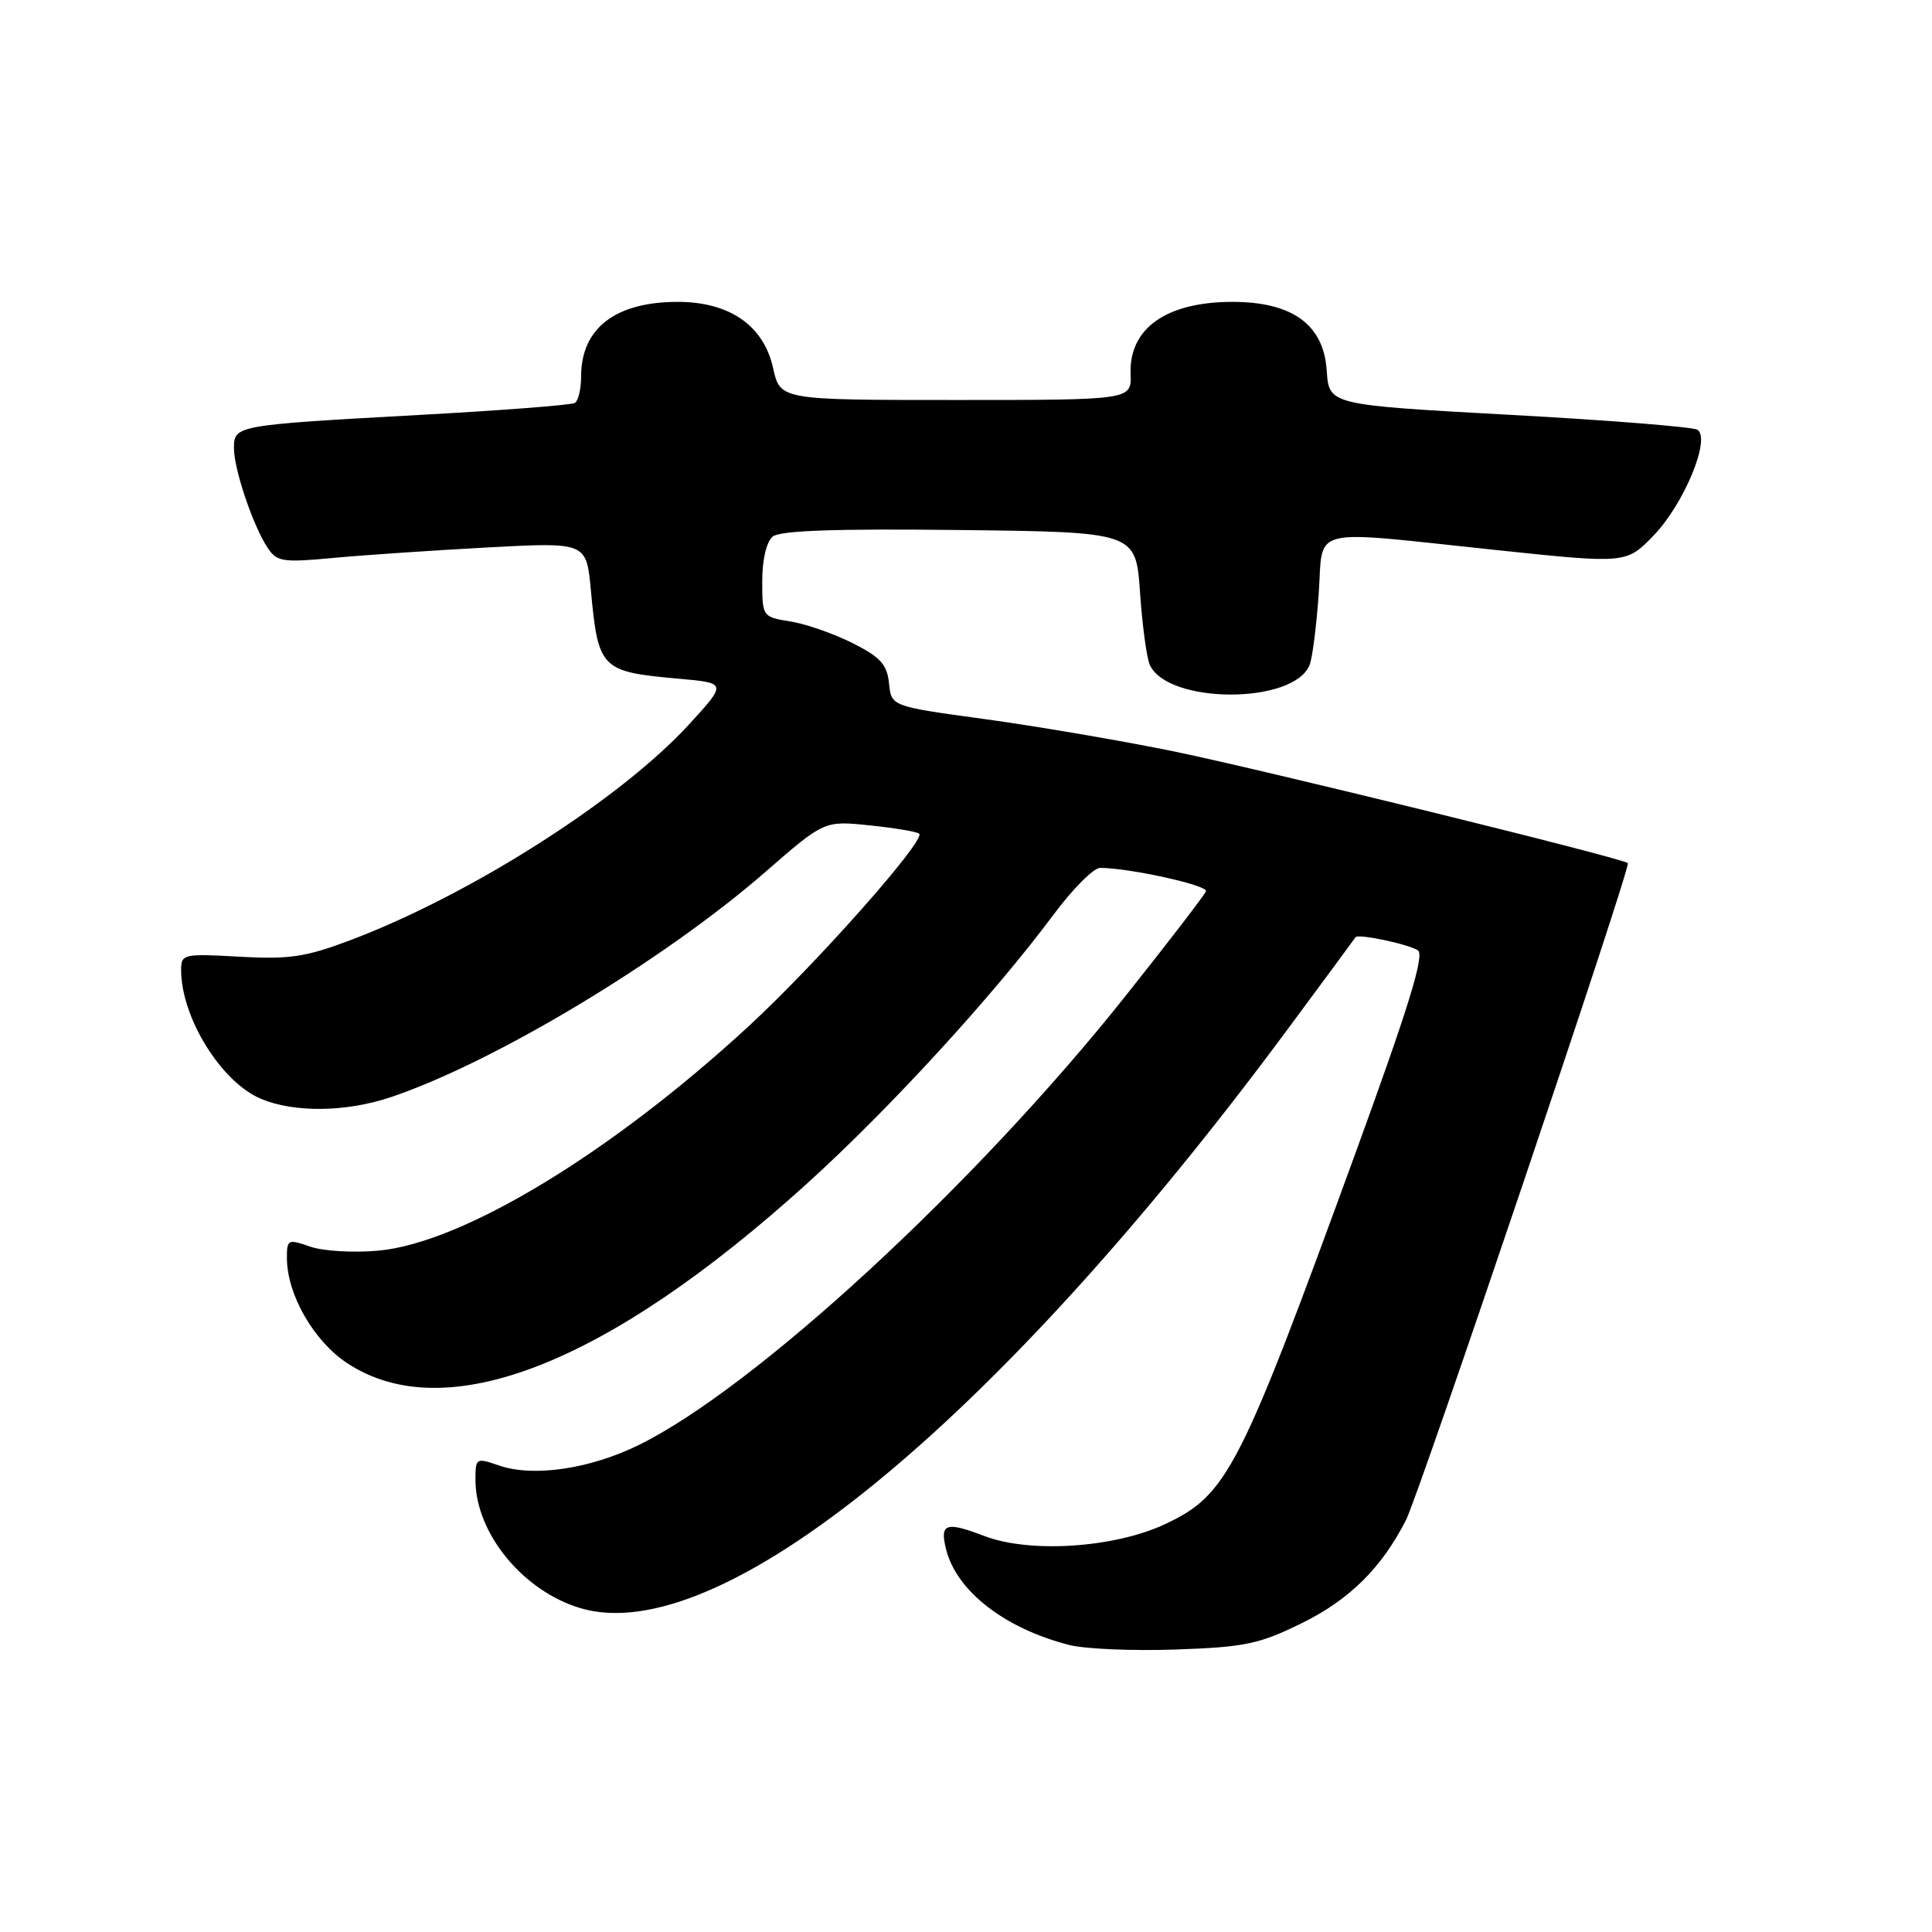<?xml version="1.0" encoding="UTF-8" standalone="no"?>
<!DOCTYPE svg PUBLIC "-//W3C//DTD SVG 1.1//EN" "http://www.w3.org/Graphics/SVG/1.1/DTD/svg11.dtd" >
<svg xmlns="http://www.w3.org/2000/svg" xmlns:xlink="http://www.w3.org/1999/xlink" version="1.1" viewBox="0 0 256 256">
 <g >
 <path fill="currentColor"
d=" M 172.51 215.07 C 178.81 211.97 183.05 207.77 186.29 201.44 C 188.06 197.98 216.15 114.82 215.70 114.37 C 215.04 113.71 166.62 101.81 155.04 99.46 C 148.14 98.07 137.01 96.17 130.30 95.26 C 118.10 93.59 118.10 93.59 117.80 90.55 C 117.55 88.06 116.67 87.08 113.00 85.23 C 110.53 83.98 106.81 82.68 104.75 82.35 C 101.03 81.75 101.00 81.71 101.00 76.99 C 101.00 74.18 101.56 71.78 102.38 71.10 C 103.34 70.30 110.72 70.04 127.13 70.23 C 150.50 70.50 150.50 70.50 151.06 78.50 C 151.36 82.90 151.95 87.23 152.36 88.11 C 154.78 93.34 171.45 93.34 173.53 88.11 C 173.89 87.23 174.43 83.01 174.73 78.75 C 175.39 69.59 172.86 70.21 198.50 72.91 C 215.50 74.69 215.50 74.69 219.13 70.94 C 223.15 66.76 226.74 58.08 224.91 56.94 C 224.30 56.57 213.07 55.67 199.95 54.96 C 176.10 53.65 176.10 53.65 175.80 49.11 C 175.40 43.02 171.26 40.00 163.30 40.00 C 154.55 40.00 149.58 43.51 149.81 49.55 C 149.94 53.00 149.94 53.00 126.66 53.00 C 103.38 53.00 103.38 53.00 102.44 48.77 C 101.19 43.13 96.67 40.00 89.80 40.00 C 81.54 40.00 77.00 43.50 77.00 49.88 C 77.00 51.53 76.63 53.11 76.18 53.39 C 75.73 53.67 66.39 54.39 55.43 54.99 C 31.19 56.33 31.00 56.36 31.00 59.39 C 31.00 62.17 33.50 69.59 35.43 72.54 C 36.68 74.44 37.40 74.56 44.15 73.93 C 48.19 73.55 57.39 72.93 64.60 72.54 C 77.70 71.84 77.70 71.84 78.29 78.18 C 79.27 88.67 79.61 89.01 89.91 89.93 C 96.33 90.50 96.33 90.50 91.29 96.00 C 82.21 105.91 62.41 118.53 46.50 124.55 C 40.53 126.81 38.36 127.14 31.75 126.77 C 24.31 126.35 24.00 126.42 24.00 128.52 C 24.00 134.83 29.31 143.40 34.60 145.61 C 39.02 147.45 45.82 147.37 51.72 145.40 C 65.41 140.82 88.00 127.24 101.46 115.50 C 109.22 108.74 109.22 108.74 115.28 109.37 C 118.61 109.72 121.55 110.21 121.80 110.47 C 122.67 111.34 108.12 127.76 99.18 136.00 C 80.98 152.78 61.30 164.71 50.12 165.72 C 46.86 166.02 42.79 165.78 41.09 165.18 C 38.13 164.15 38.00 164.22 38.02 166.80 C 38.06 171.58 41.59 177.70 45.98 180.61 C 59.00 189.22 80.45 180.83 107.02 156.75 C 117.94 146.85 131.65 131.88 139.58 121.22 C 142.12 117.80 144.90 115.00 145.77 115.00 C 149.60 115.00 160.06 117.30 159.80 118.09 C 159.63 118.57 154.80 124.86 149.06 132.07 C 129.20 157.03 99.95 183.99 84.58 191.50 C 78.10 194.67 70.61 195.76 66.07 194.17 C 63.09 193.14 63.00 193.19 63.00 196.08 C 63.00 203.13 69.27 210.80 76.88 213.08 C 95.29 218.60 131.89 188.67 170.53 136.50 C 175.42 129.90 179.51 124.36 179.61 124.19 C 179.91 123.69 186.50 125.07 187.87 125.92 C 188.80 126.49 186.70 133.32 179.68 152.59 C 164.25 194.92 162.64 198.07 154.37 201.96 C 147.69 205.10 136.48 205.84 130.46 203.54 C 125.32 201.57 124.50 201.86 125.36 205.29 C 126.75 210.84 133.16 215.81 141.73 217.98 C 143.81 218.50 150.14 218.77 155.82 218.57 C 164.96 218.25 166.86 217.85 172.51 215.07 Z "/>
</g>
</svg>